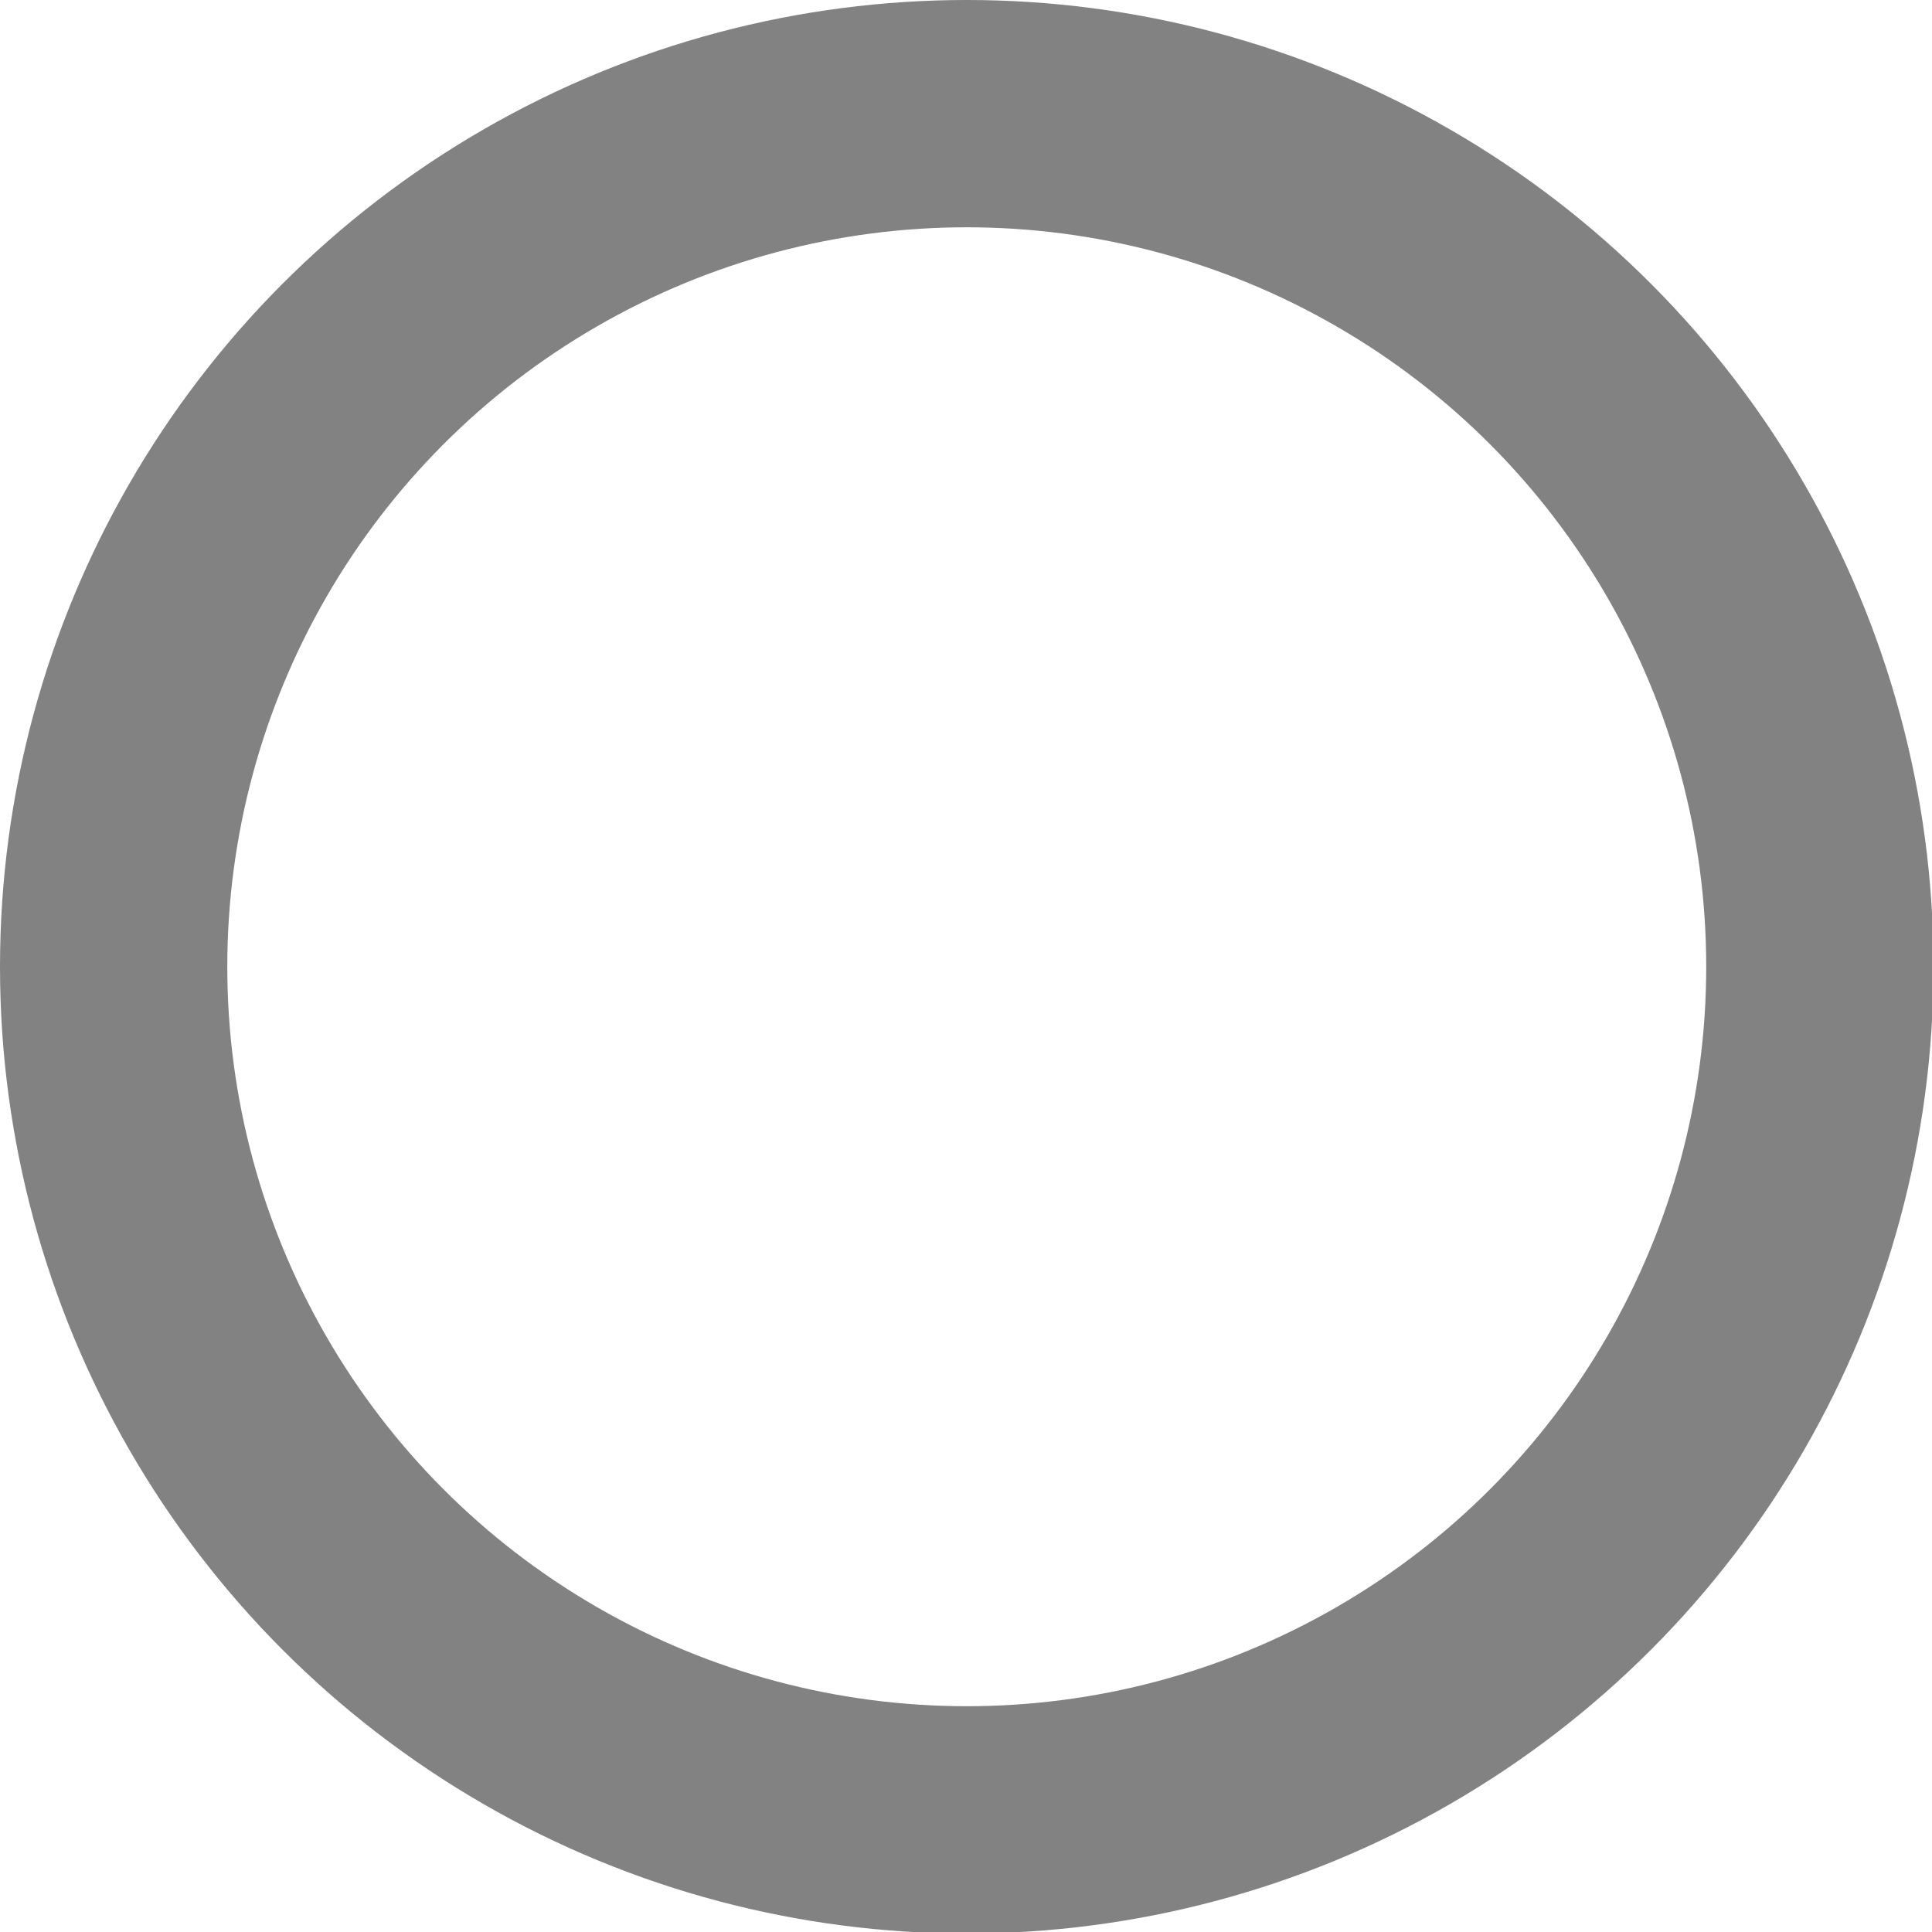 <svg id="Слой_1" data-name="Слой 1" xmlns="http://www.w3.org/2000/svg" viewBox="0 0 12.75 12.75"><defs><style>.cls-1{fill:none;stroke:#828282;stroke-miterlimit:10;stroke-width:1.5px;}</style></defs><title>circle_icon</title><circle class="cls-1" cx="6.38" cy="6.38" r="5.63"/></svg>